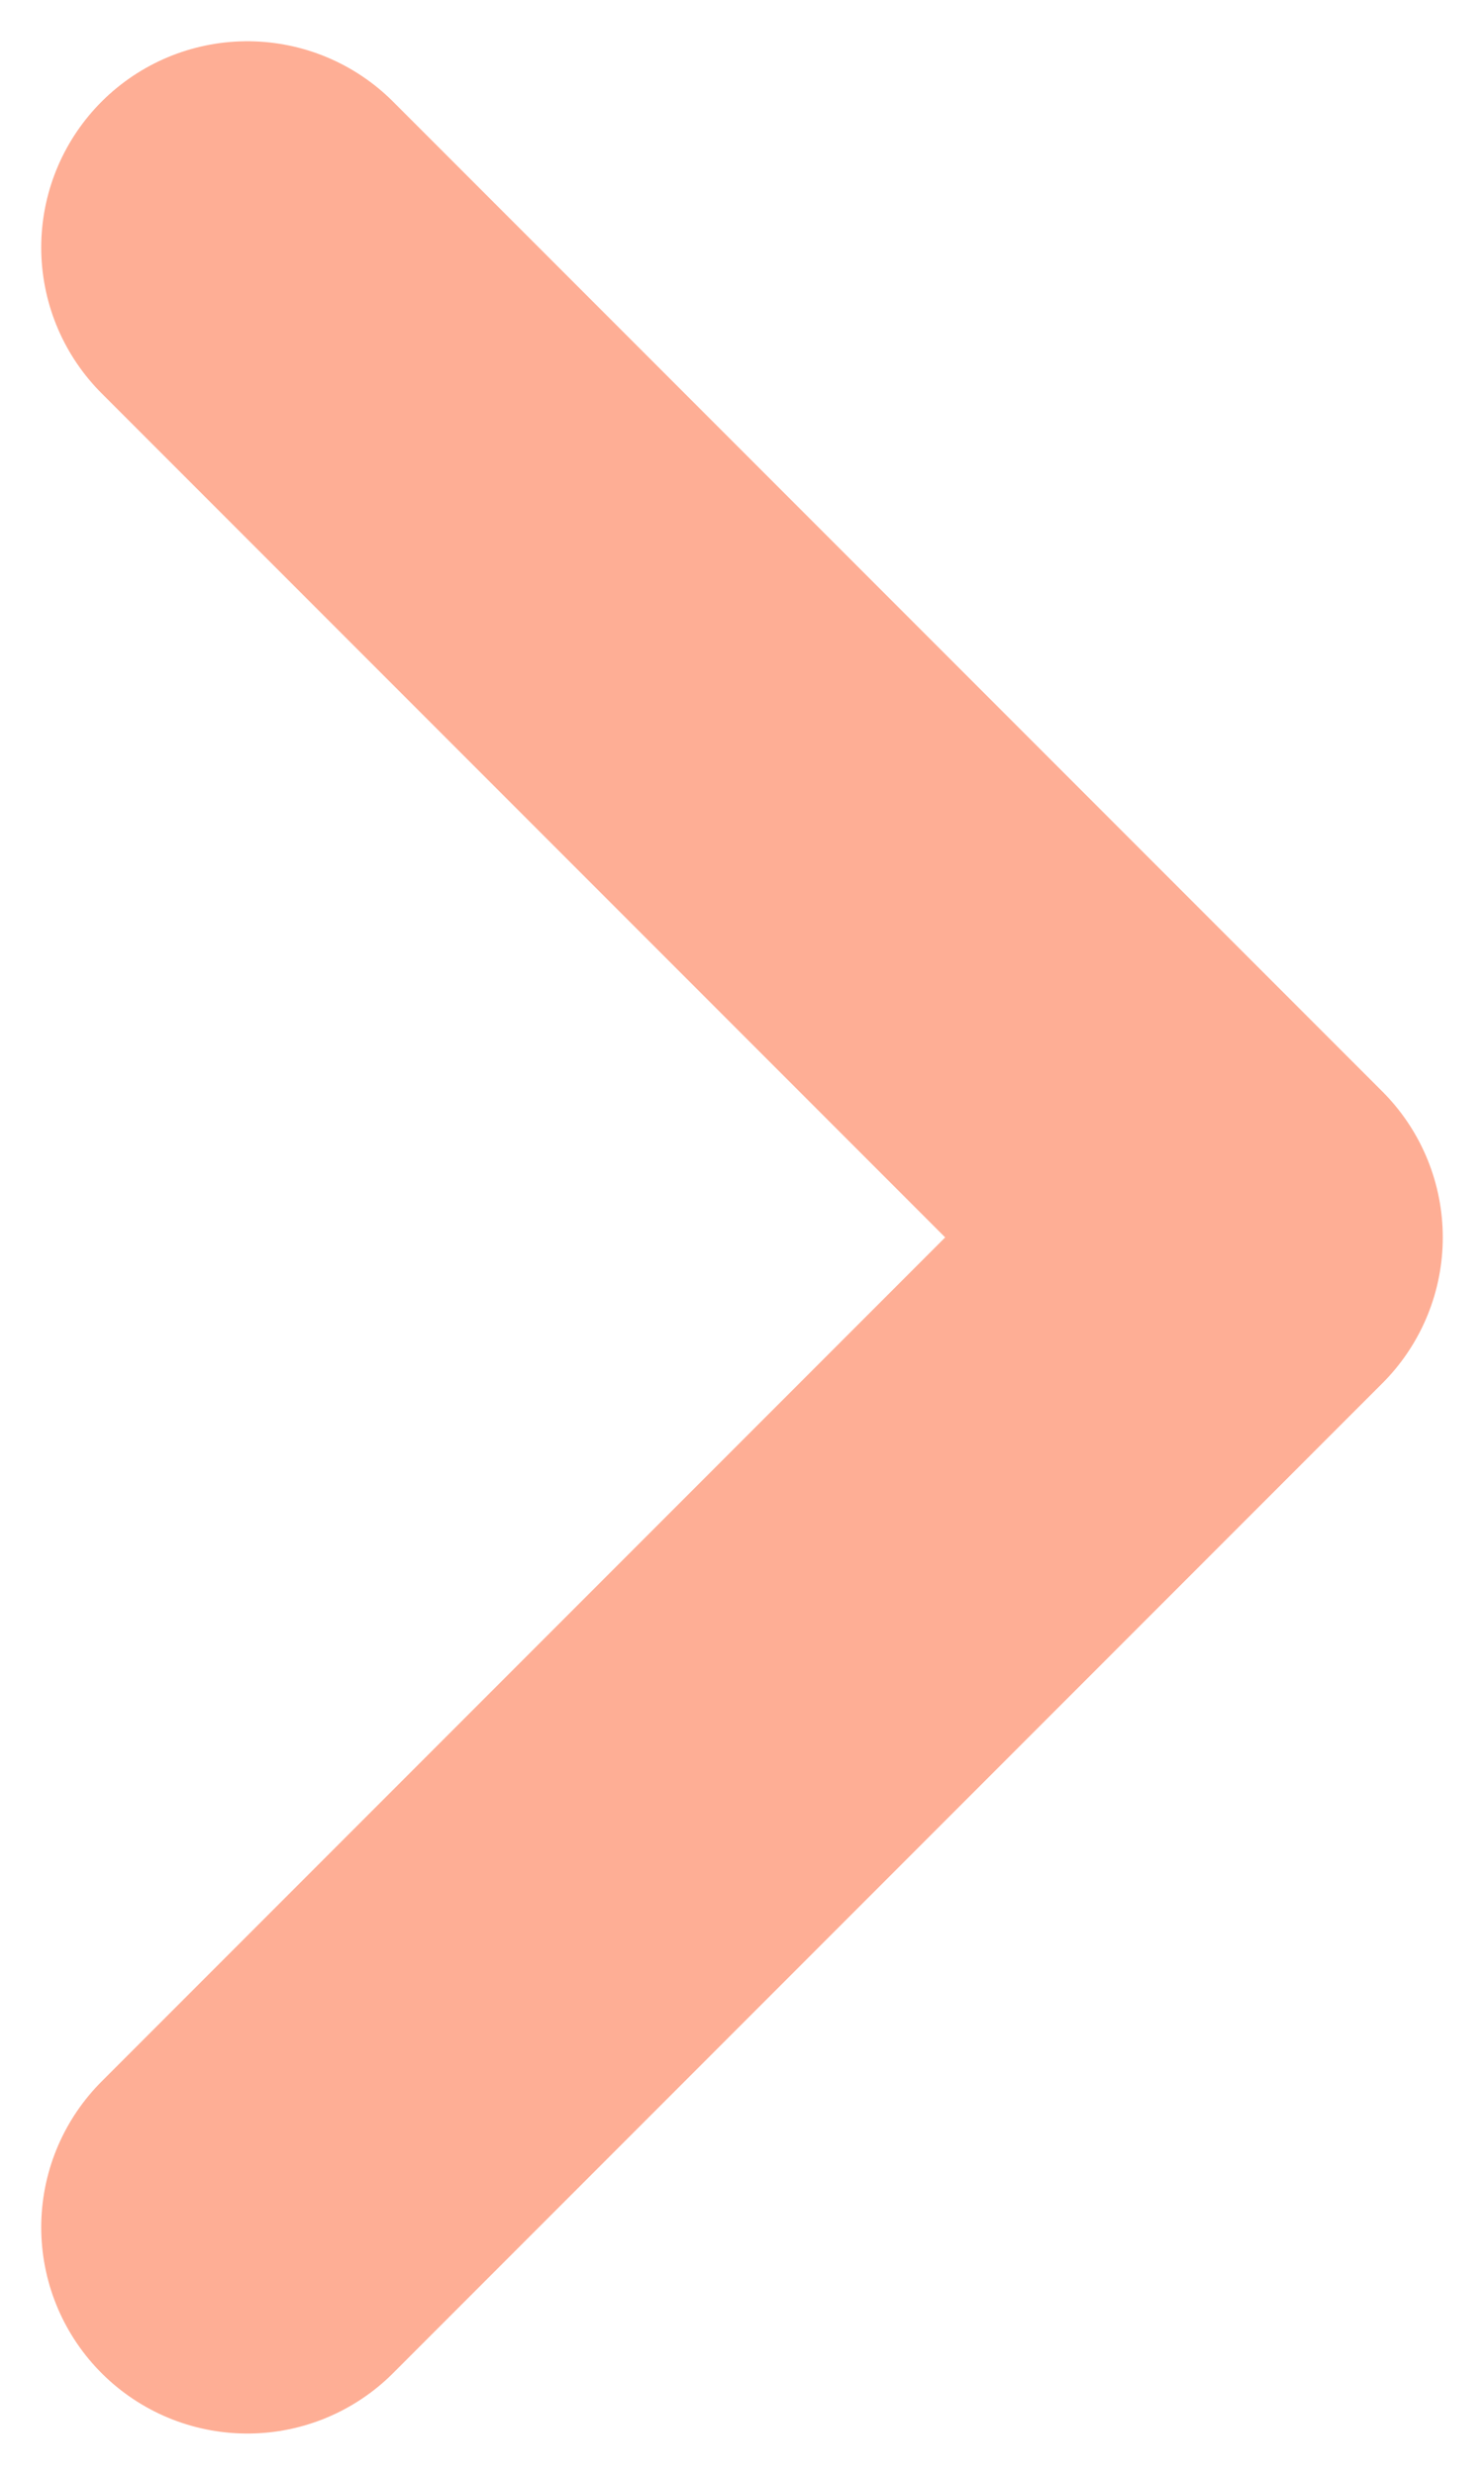 <svg width="18" height="30" viewBox="0 0 18 30" fill="none" xmlns="http://www.w3.org/2000/svg">
<path d="M3 3L15 15L3 27" stroke="#FEAE95" stroke-width="5" stroke-linecap="round" stroke-linejoin="round"/>
</svg>
